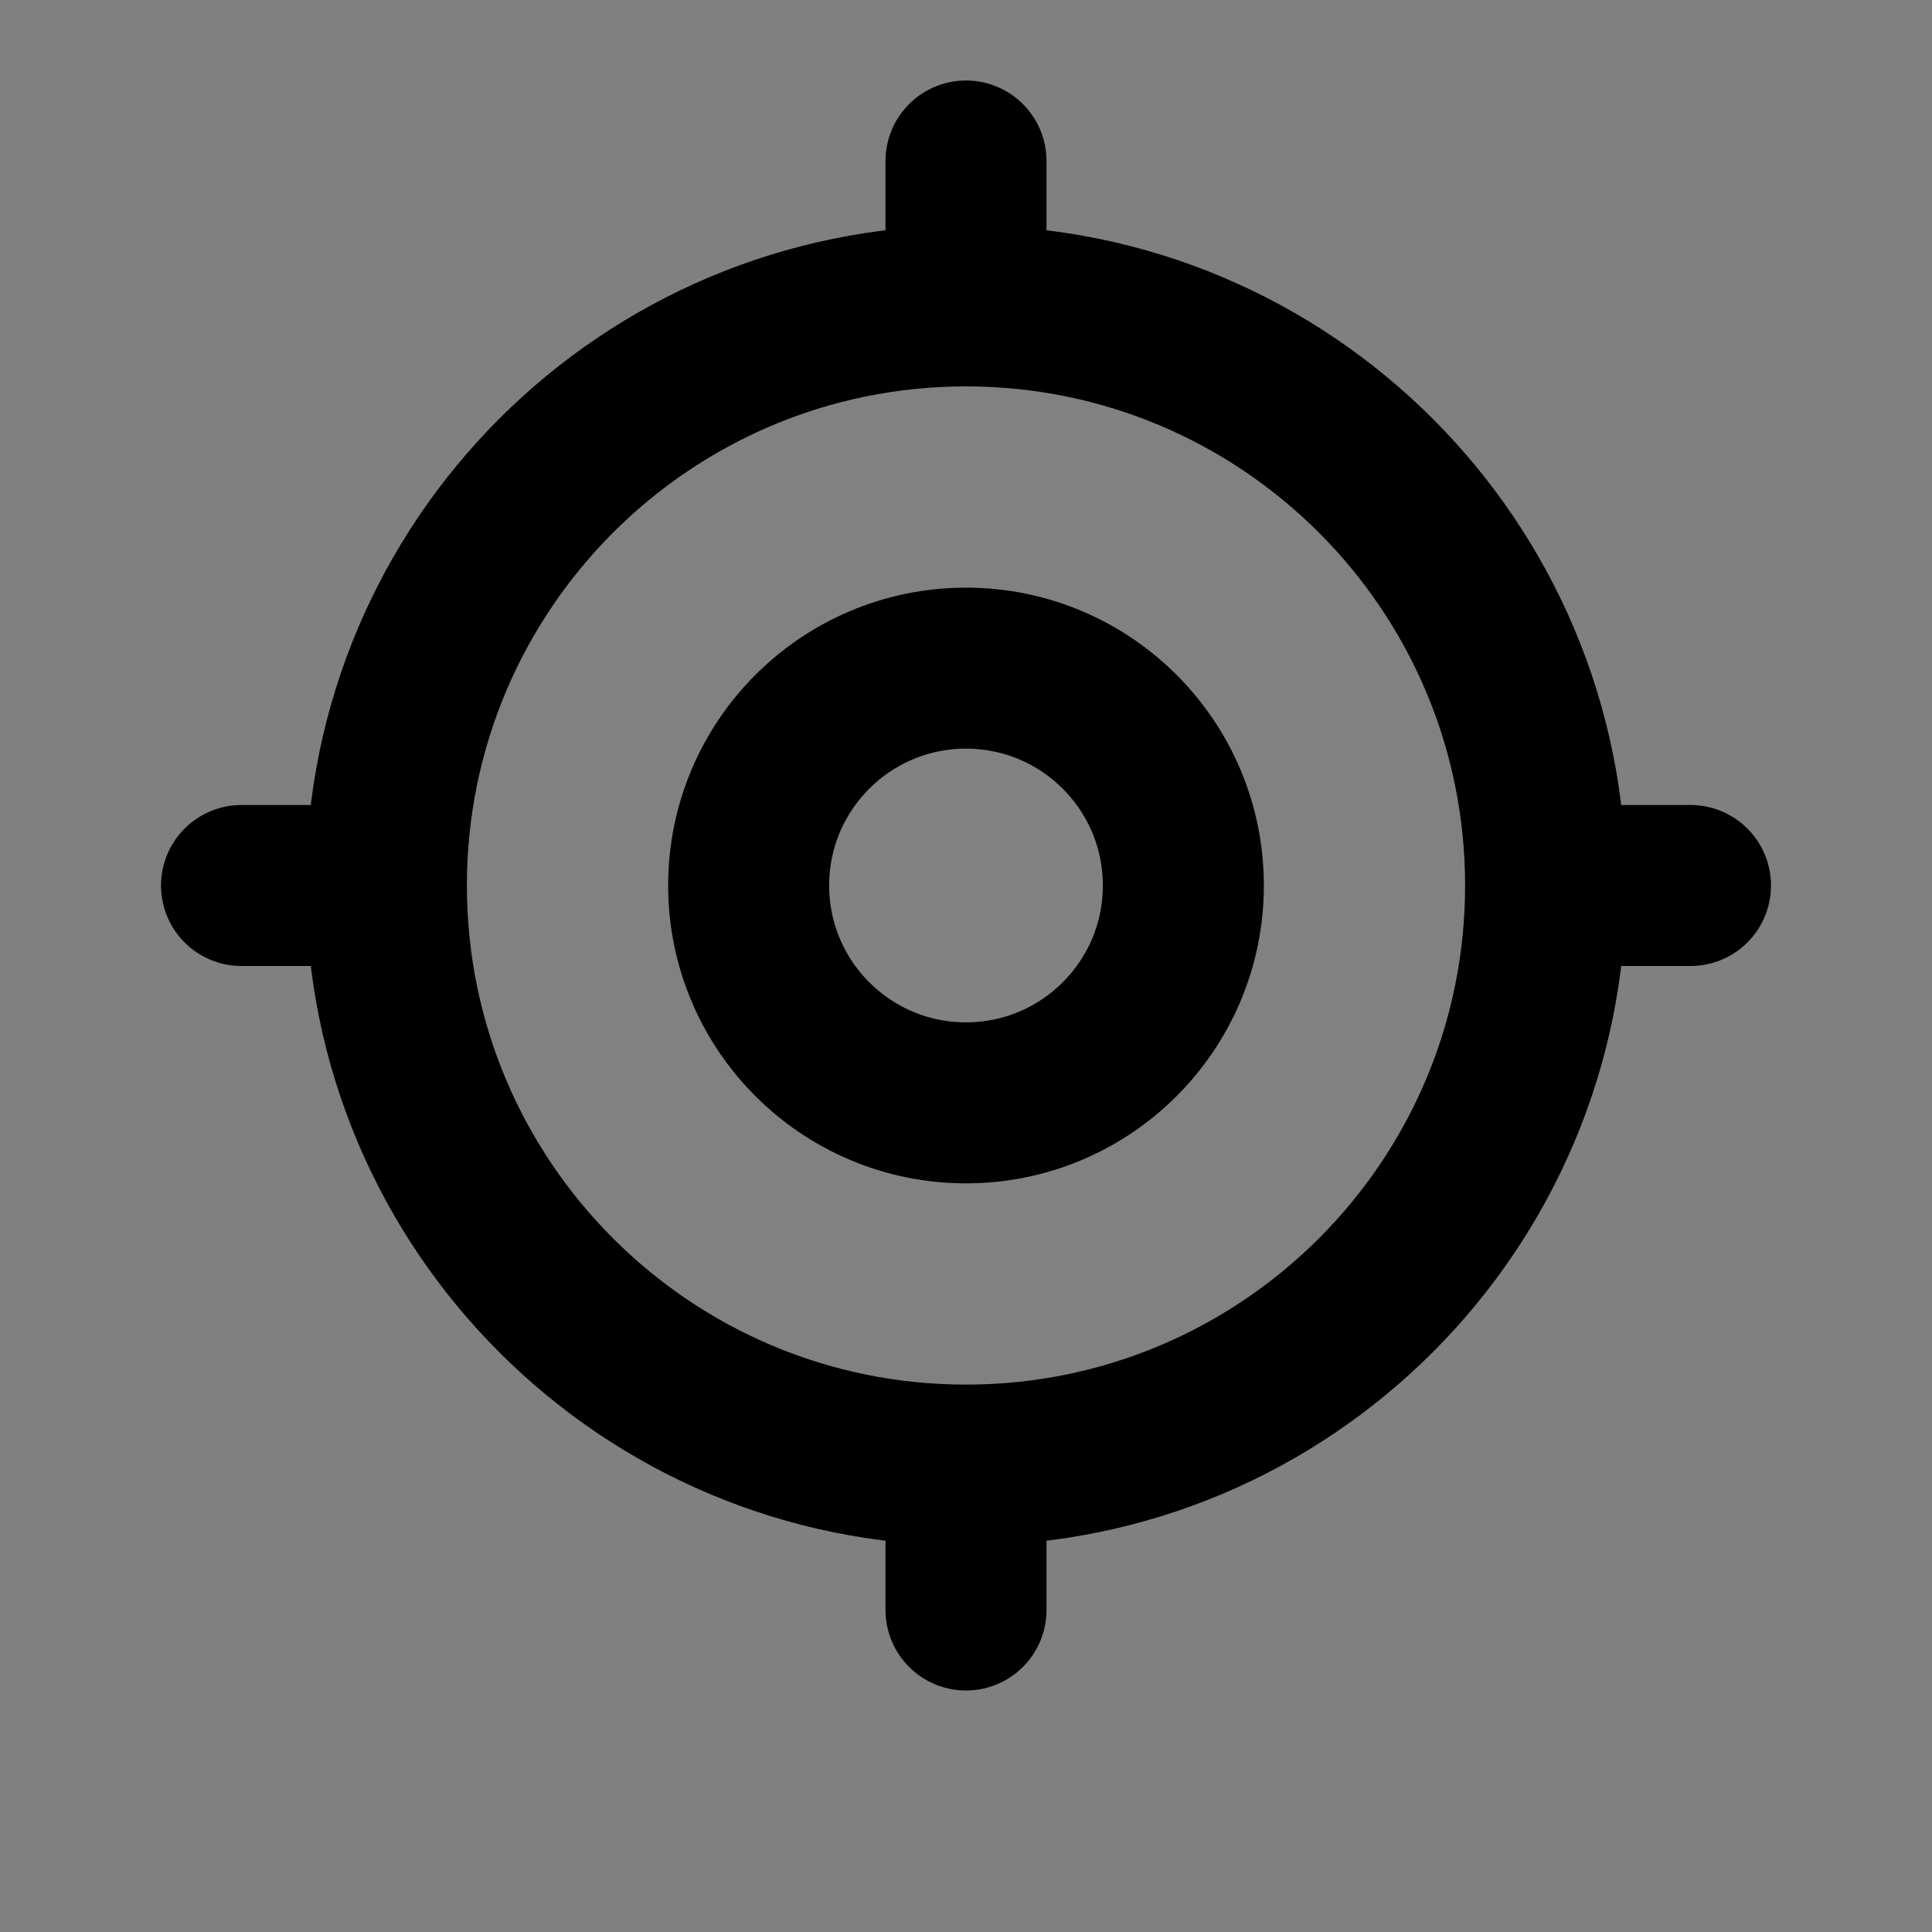 <svg width="24" height="24" viewBox="0 0 24 24" fill="none" xmlns="http://www.w3.org/2000/svg">
<rect x="0" y="0" width="24" height="24" fill="#808080" stroke="none"/>
<path d="M12 18.2C15.976 18.2 19.2 14.976 19.2 11C19.2 7.024 15.976 3.8 12 3.8C8.024 3.8 4.8 7.024 4.8 11C4.8 14.976 8.024 18.2 12 18.2Z" fill="white" fill-opacity="0.01"/>
<path d="M12 13.7C13.491 13.7 14.7 12.491 14.7 11C14.7 9.509 13.491 8.3 12 8.3C10.509 8.3 9.3 9.509 9.3 11C9.3 12.491 10.509 13.7 12 13.7Z" fill="white" fill-opacity="0.01"/>
<path d="M19.2 11C19.2 14.976 15.976 18.2 12 18.2M19.2 11C19.2 7.024 15.976 3.8 12 3.8M19.2 11H21M12 18.2C8.024 18.2 4.8 14.976 4.8 11M12 18.2V20M4.8 11C4.8 7.024 8.024 3.8 12 3.8M4.8 11H3M12 3.8V2M14.7 11C14.7 12.491 13.491 13.7 12 13.7C10.509 13.7 9.3 12.491 9.3 11C9.3 9.509 10.509 8.3 12 8.3C13.491 8.3 14.7 9.509 14.7 11Z" stroke="current" stroke-width="2" stroke-linecap="round" stroke-linejoin="round"/>
</svg>
